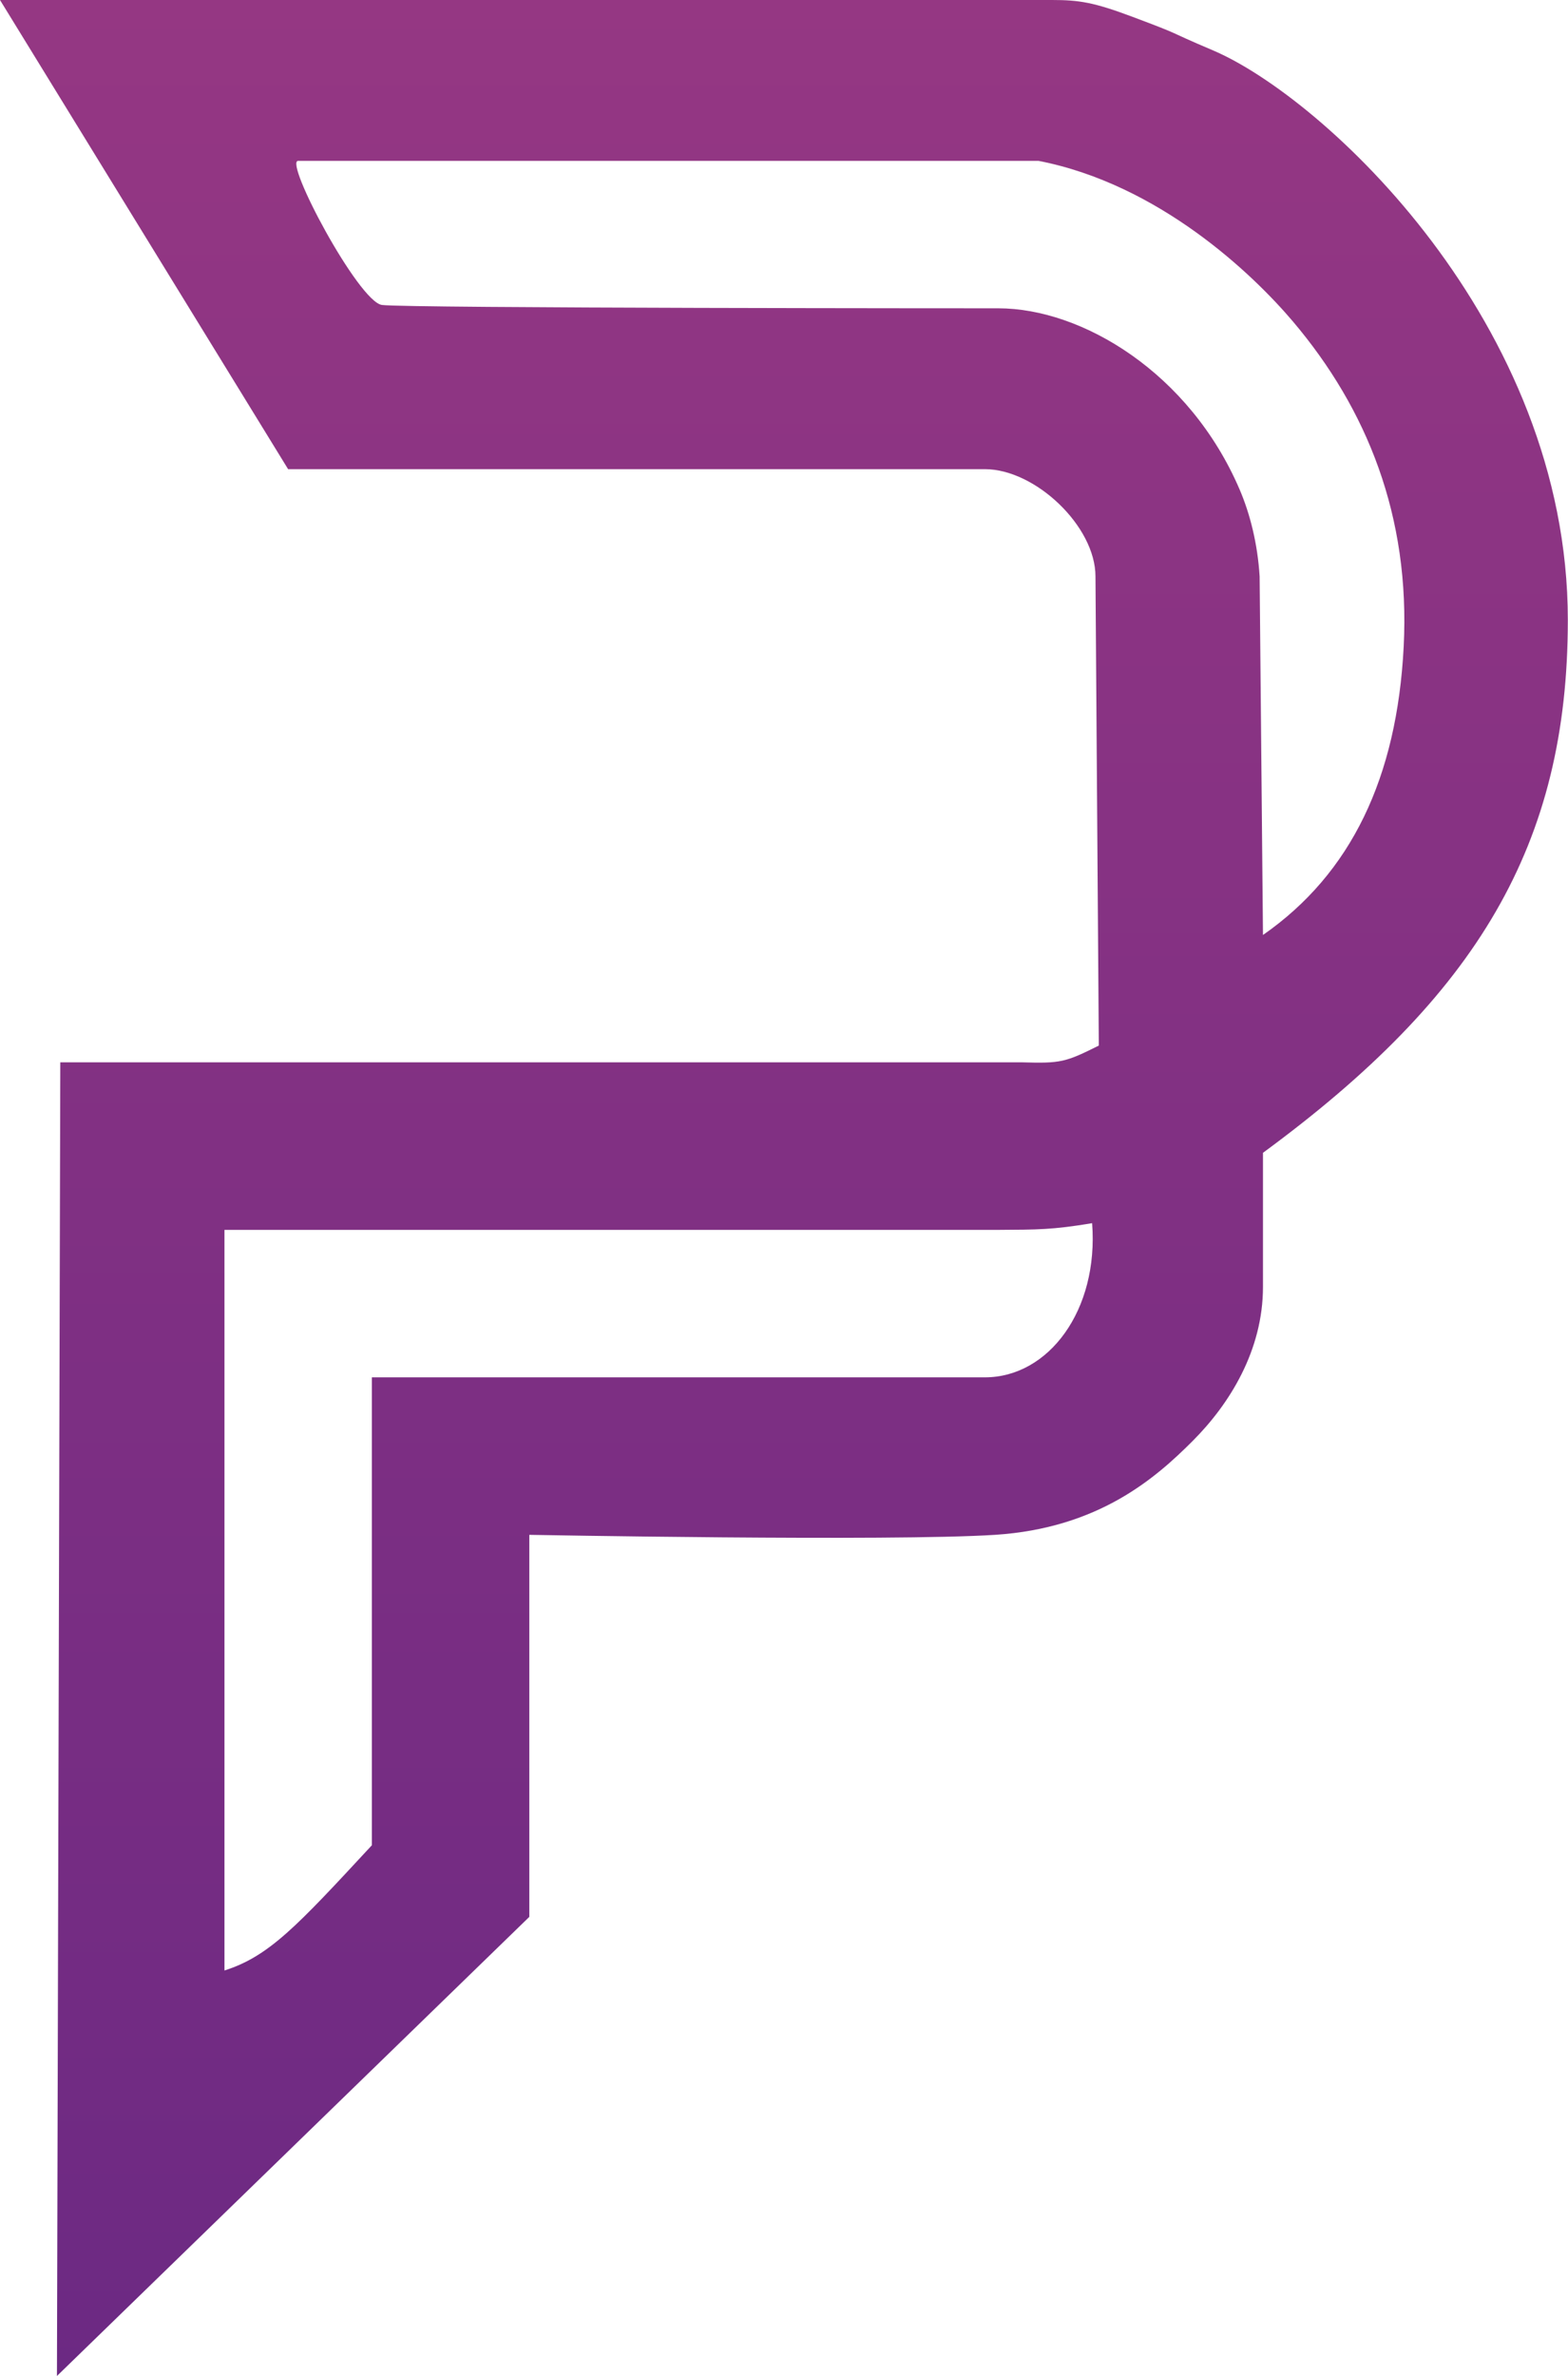 <svg width="338" height="512" viewBox="0 0 338 512" fill="none" xmlns="http://www.w3.org/2000/svg">
<path d="M12.276 512L114.099 413.066V330.742C114.099 330.742 192.09 332.186 214.477 330.742C236.863 329.298 249.14 318.465 257.083 310.522C265.027 302.578 272.248 291.024 272.248 277.303V248.418L235.419 263.583C236.863 282.358 226.031 296.801 212.31 296.801H80.158V397.634L79.856 397.96C63.984 415.088 57.977 421.57 48.384 424.621V265.027H215.199C223.657 264.967 226.753 265.027 235.419 263.583L272.248 248.418C318.465 214.477 337.963 181.98 337.963 133.597C337.963 69.553 285.247 20.942 261.416 10.832C250.456 6.183 255.639 7.944 244.085 3.611C235.76 0.489 232.604 2.47666e-06 226.753 5.38517e-06H0L62.104 101.1H212.31C223.142 101.1 236.141 113.377 236.141 124.209L236.863 225.309C251.2 217.081 258.876 211.715 272.248 201.478L271.526 124.209C271.087 117.121 269.448 110.678 267.193 105.433C256.401 80.322 233.252 66.437 215.199 66.437C215.199 66.437 87.379 66.437 82.324 65.715C77.269 64.993 61.143 34.663 64.271 34.663H223.865C249.862 39.718 270.082 59.084 278.748 69.326C294.635 88.102 304.023 111.21 302.578 139.374C301.134 167.537 291.273 188.249 272.248 201.478C258.876 211.715 251.2 217.081 236.863 225.309C229.642 228.92 228.626 229.169 220.254 228.92H12.999L12.276 512Z" fill="url(#paint0_linear_2359_89)"/>
<defs>
<linearGradient id="paint0_linear_2359_89" x1="168.982" y1="0" x2="168.982" y2="512" gradientUnits="userSpaceOnUse">
<stop stop-color="#953783"/>
<stop offset="1" stop-color="#6C2983"/>
</linearGradient>
</defs>
</svg>
